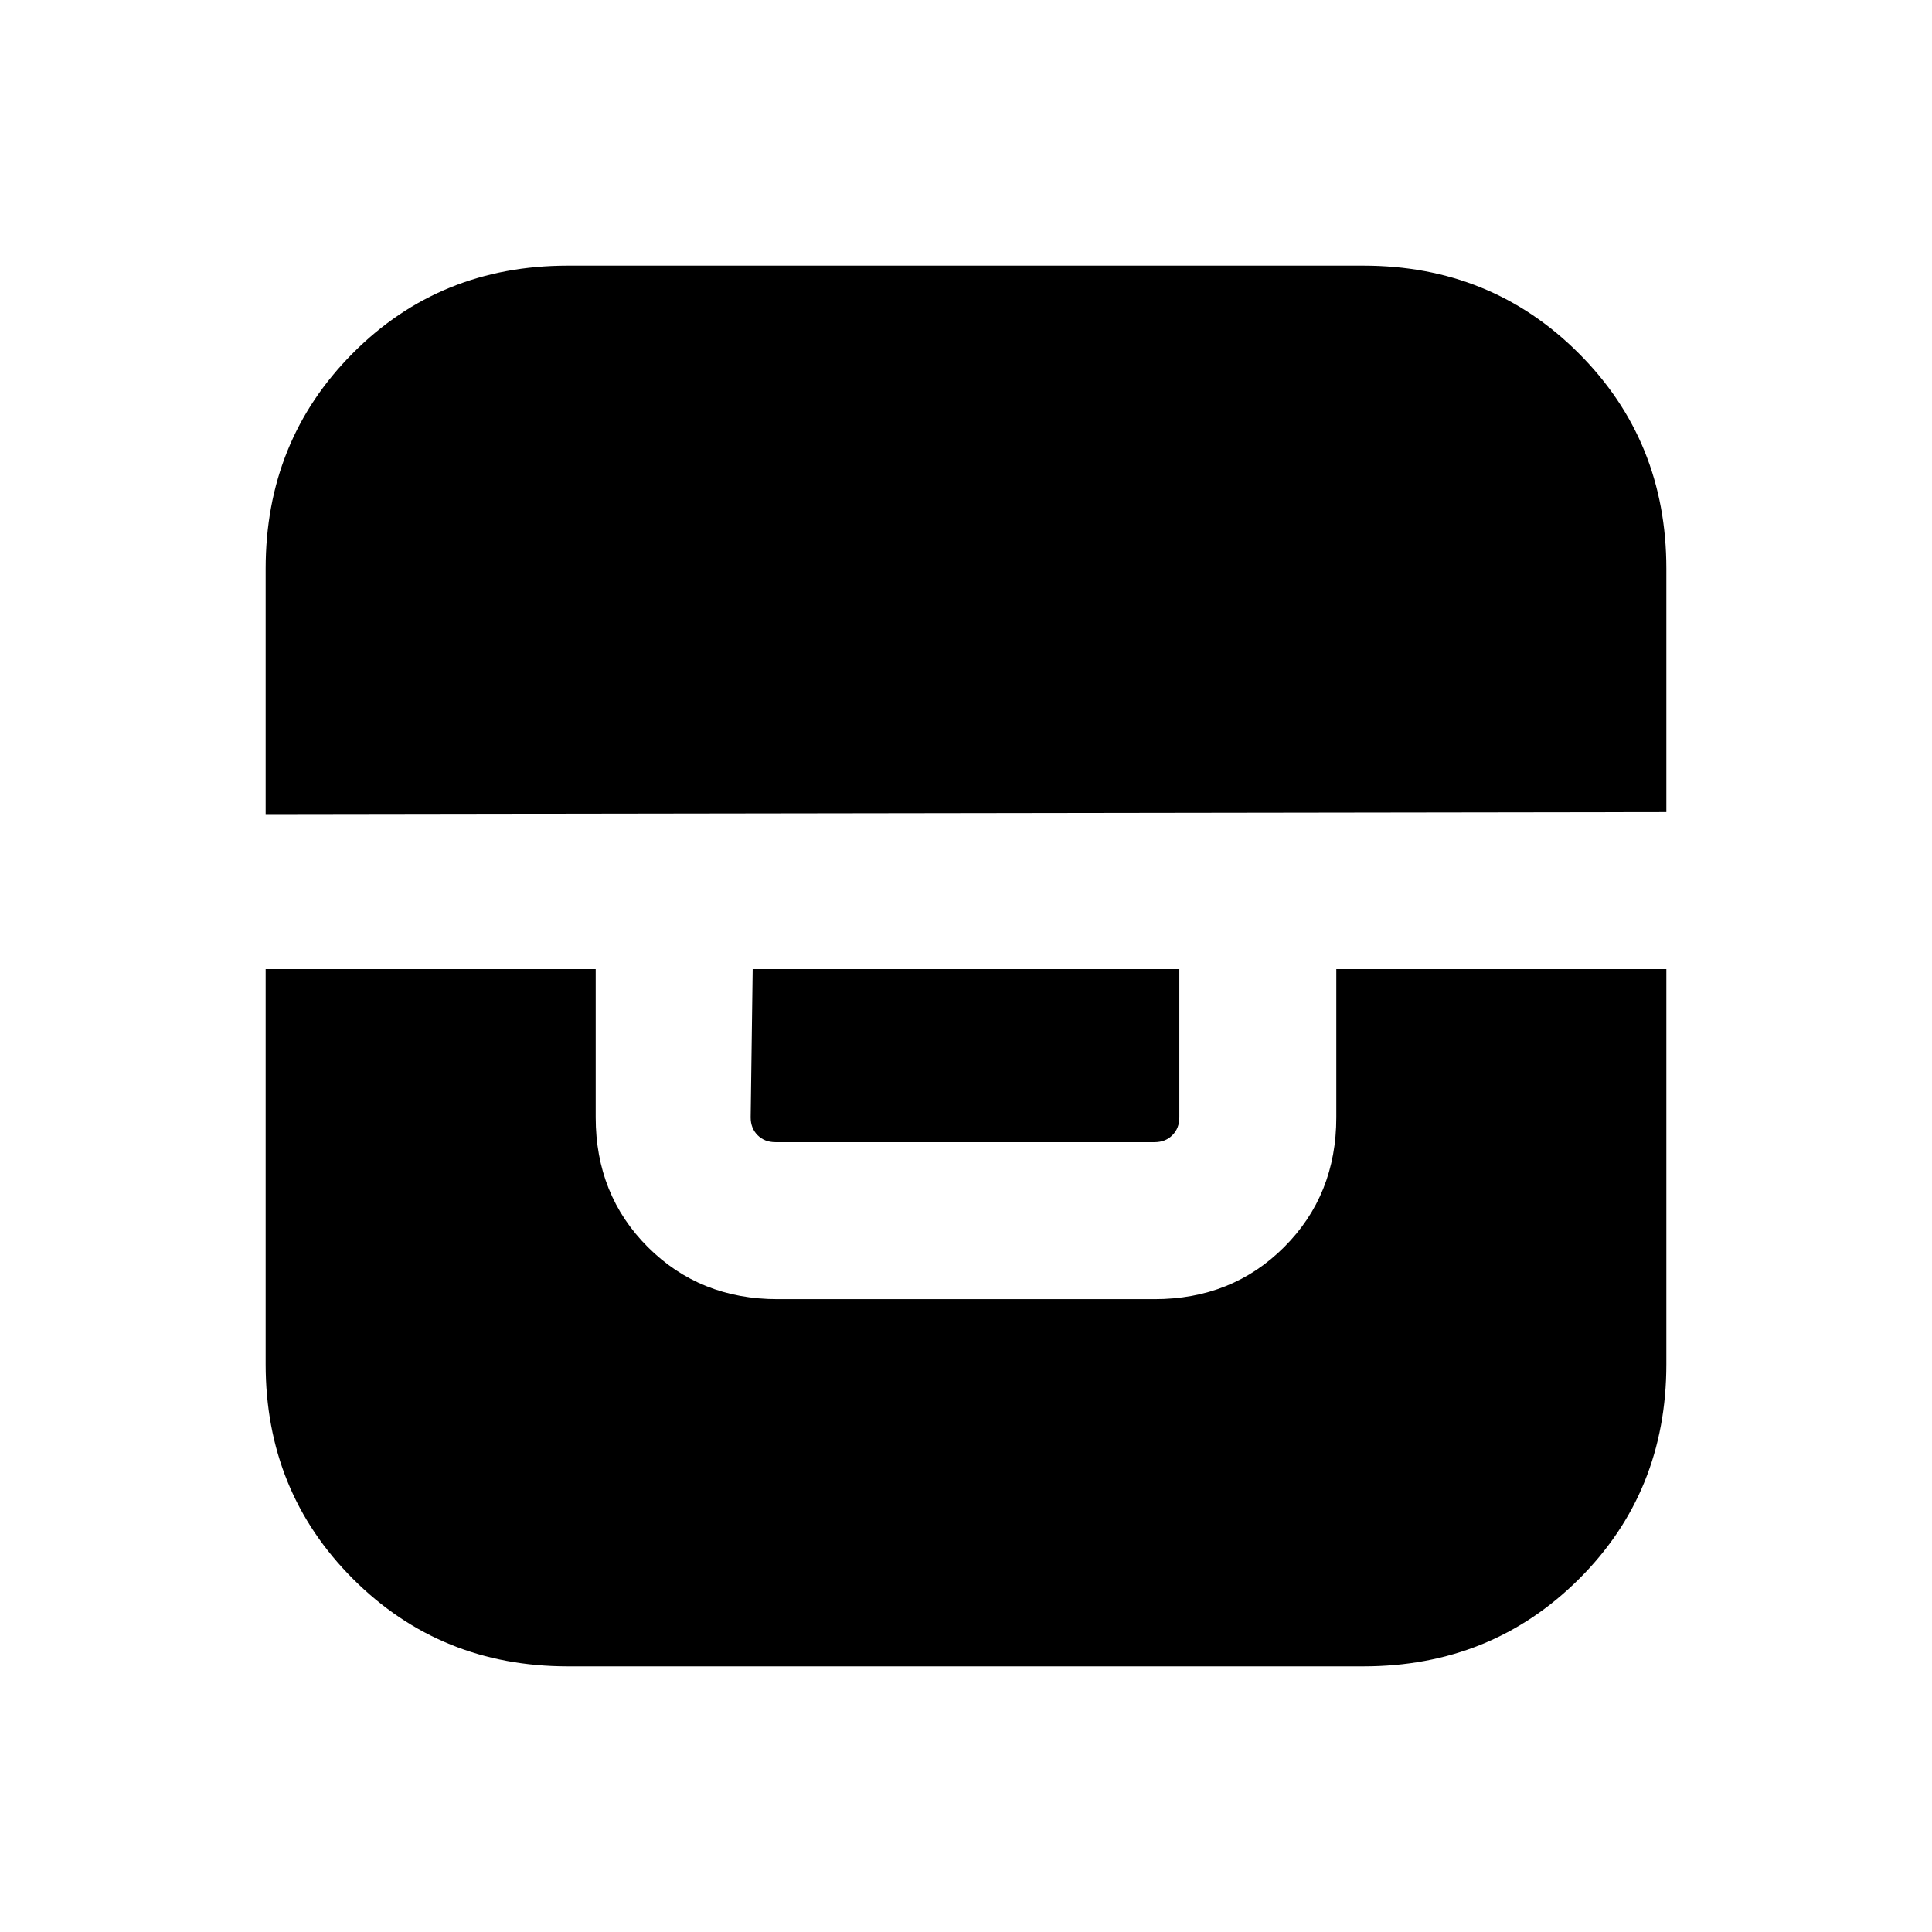 <svg xmlns="http://www.w3.org/2000/svg" height="20" viewBox="0 -960 960 960" width="20"><path d="M132-478.46v196.31q0 63.28 43.43 106.72Q218.87-132 282.15-132h395.31q63.45 0 106.99-43.27Q828-218.54 828-282.15v-196.31H664v73.69q0 38.53-25.89 64.42t-64.42 25.89H386.31q-38.53 0-64.42-25.89T296-404.77v-73.69H132Zm242 0-1 73.69q0 5.39 3.46 8.85t8.85 3.46h188.38q5.39 0 8.85-3.46t3.46-8.85v-73.69H374Zm-242-77 696-1v-121q0-63.45-43.55-106.99Q740.91-828 677.46-828H282.15q-63.61 0-106.88 43.55Q132-740.91 132-677.46v122Z"/></svg>